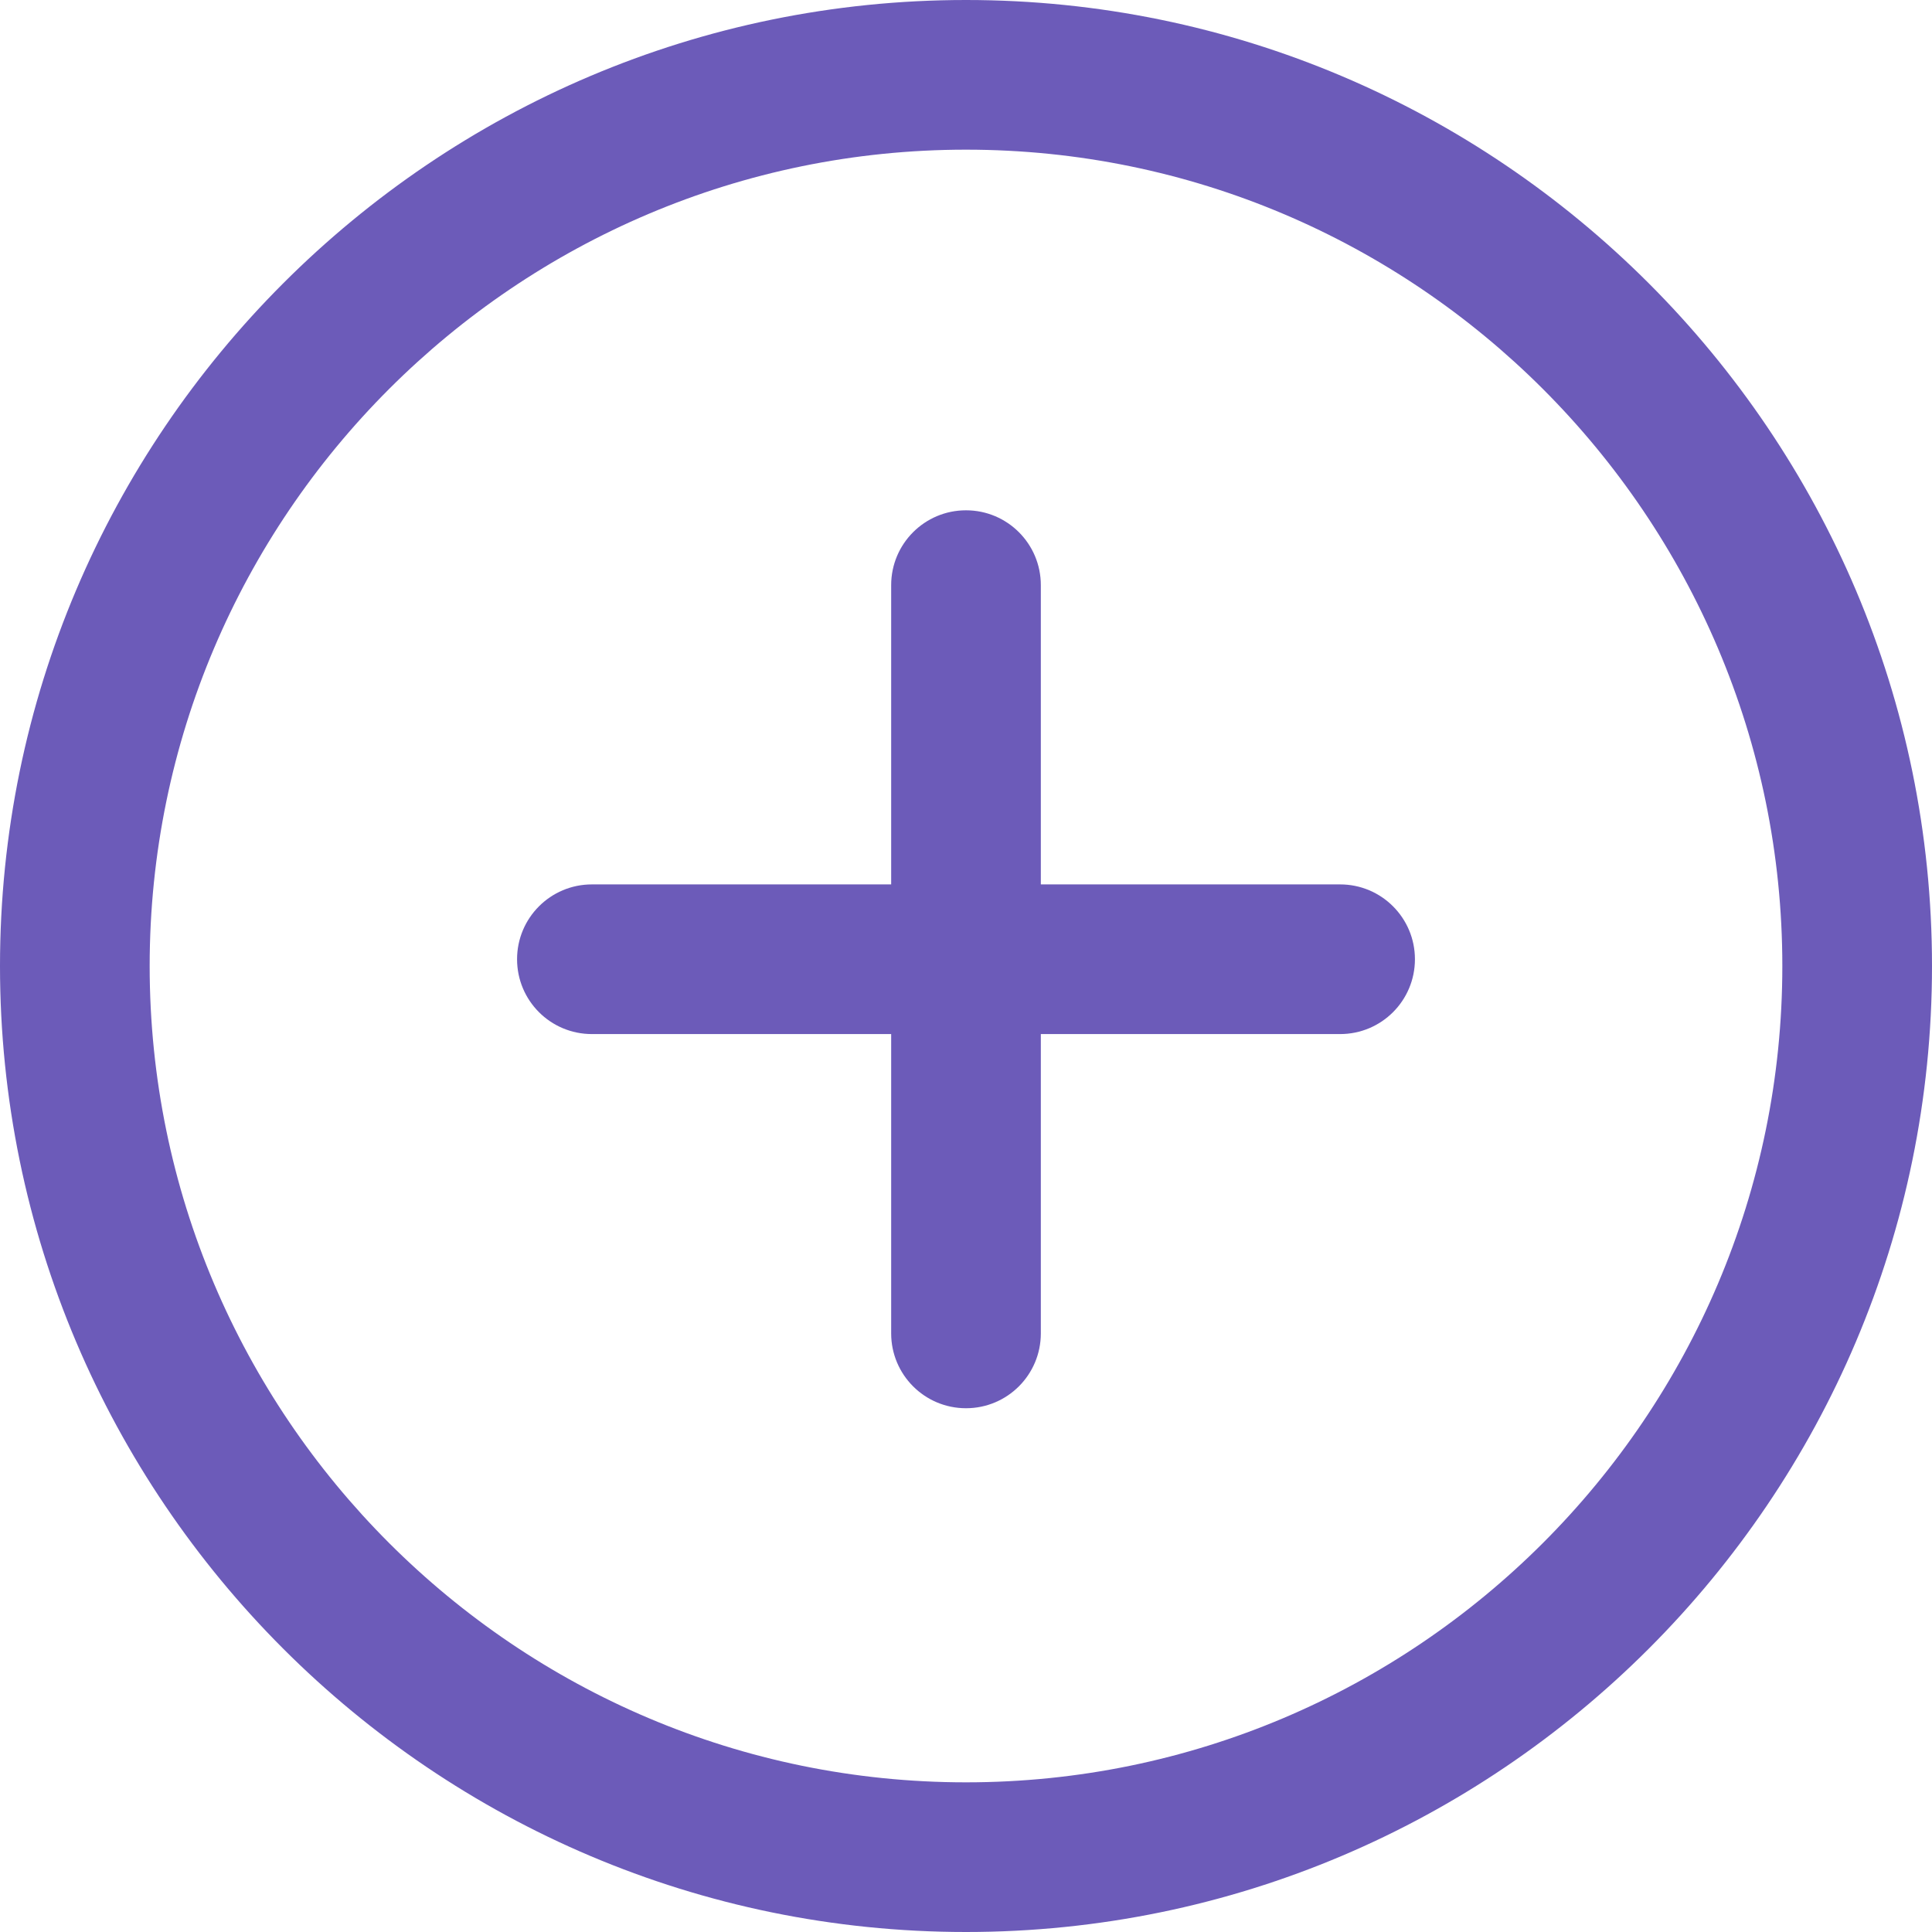 <svg width="30" height="30" viewBox="0 0 30 30" fill="none" xmlns="http://www.w3.org/2000/svg">
<path d="M15 0C6.729 0 0 6.729 0 15C0 23.271 6.729 30 15 30C23.271 30 30 23.27 30 15C30 6.73 23.271 0 15 0ZM15 27.676C8.011 27.676 2.324 21.99 2.324 15C2.324 8.01 8.011 2.324 15 2.324C21.989 2.324 27.676 8.01 27.676 15C27.676 21.99 21.99 27.676 15 27.676Z" fill="#6C5BB9"/>
<path d="M20.809 13.733H16.162V9.086C16.162 8.445 15.643 7.924 15 7.924C14.357 7.924 13.838 8.445 13.838 9.086V13.733H9.191C8.548 13.733 8.029 14.254 8.029 14.895C8.029 15.537 8.548 16.057 9.191 16.057H13.838V20.705C13.838 21.346 14.357 21.867 15 21.867C15.643 21.867 16.162 21.346 16.162 20.705V16.057H20.809C21.452 16.057 21.971 15.537 21.971 14.895C21.971 14.254 21.452 13.733 20.809 13.733Z" fill="#6C5BB9"/>
</svg>
